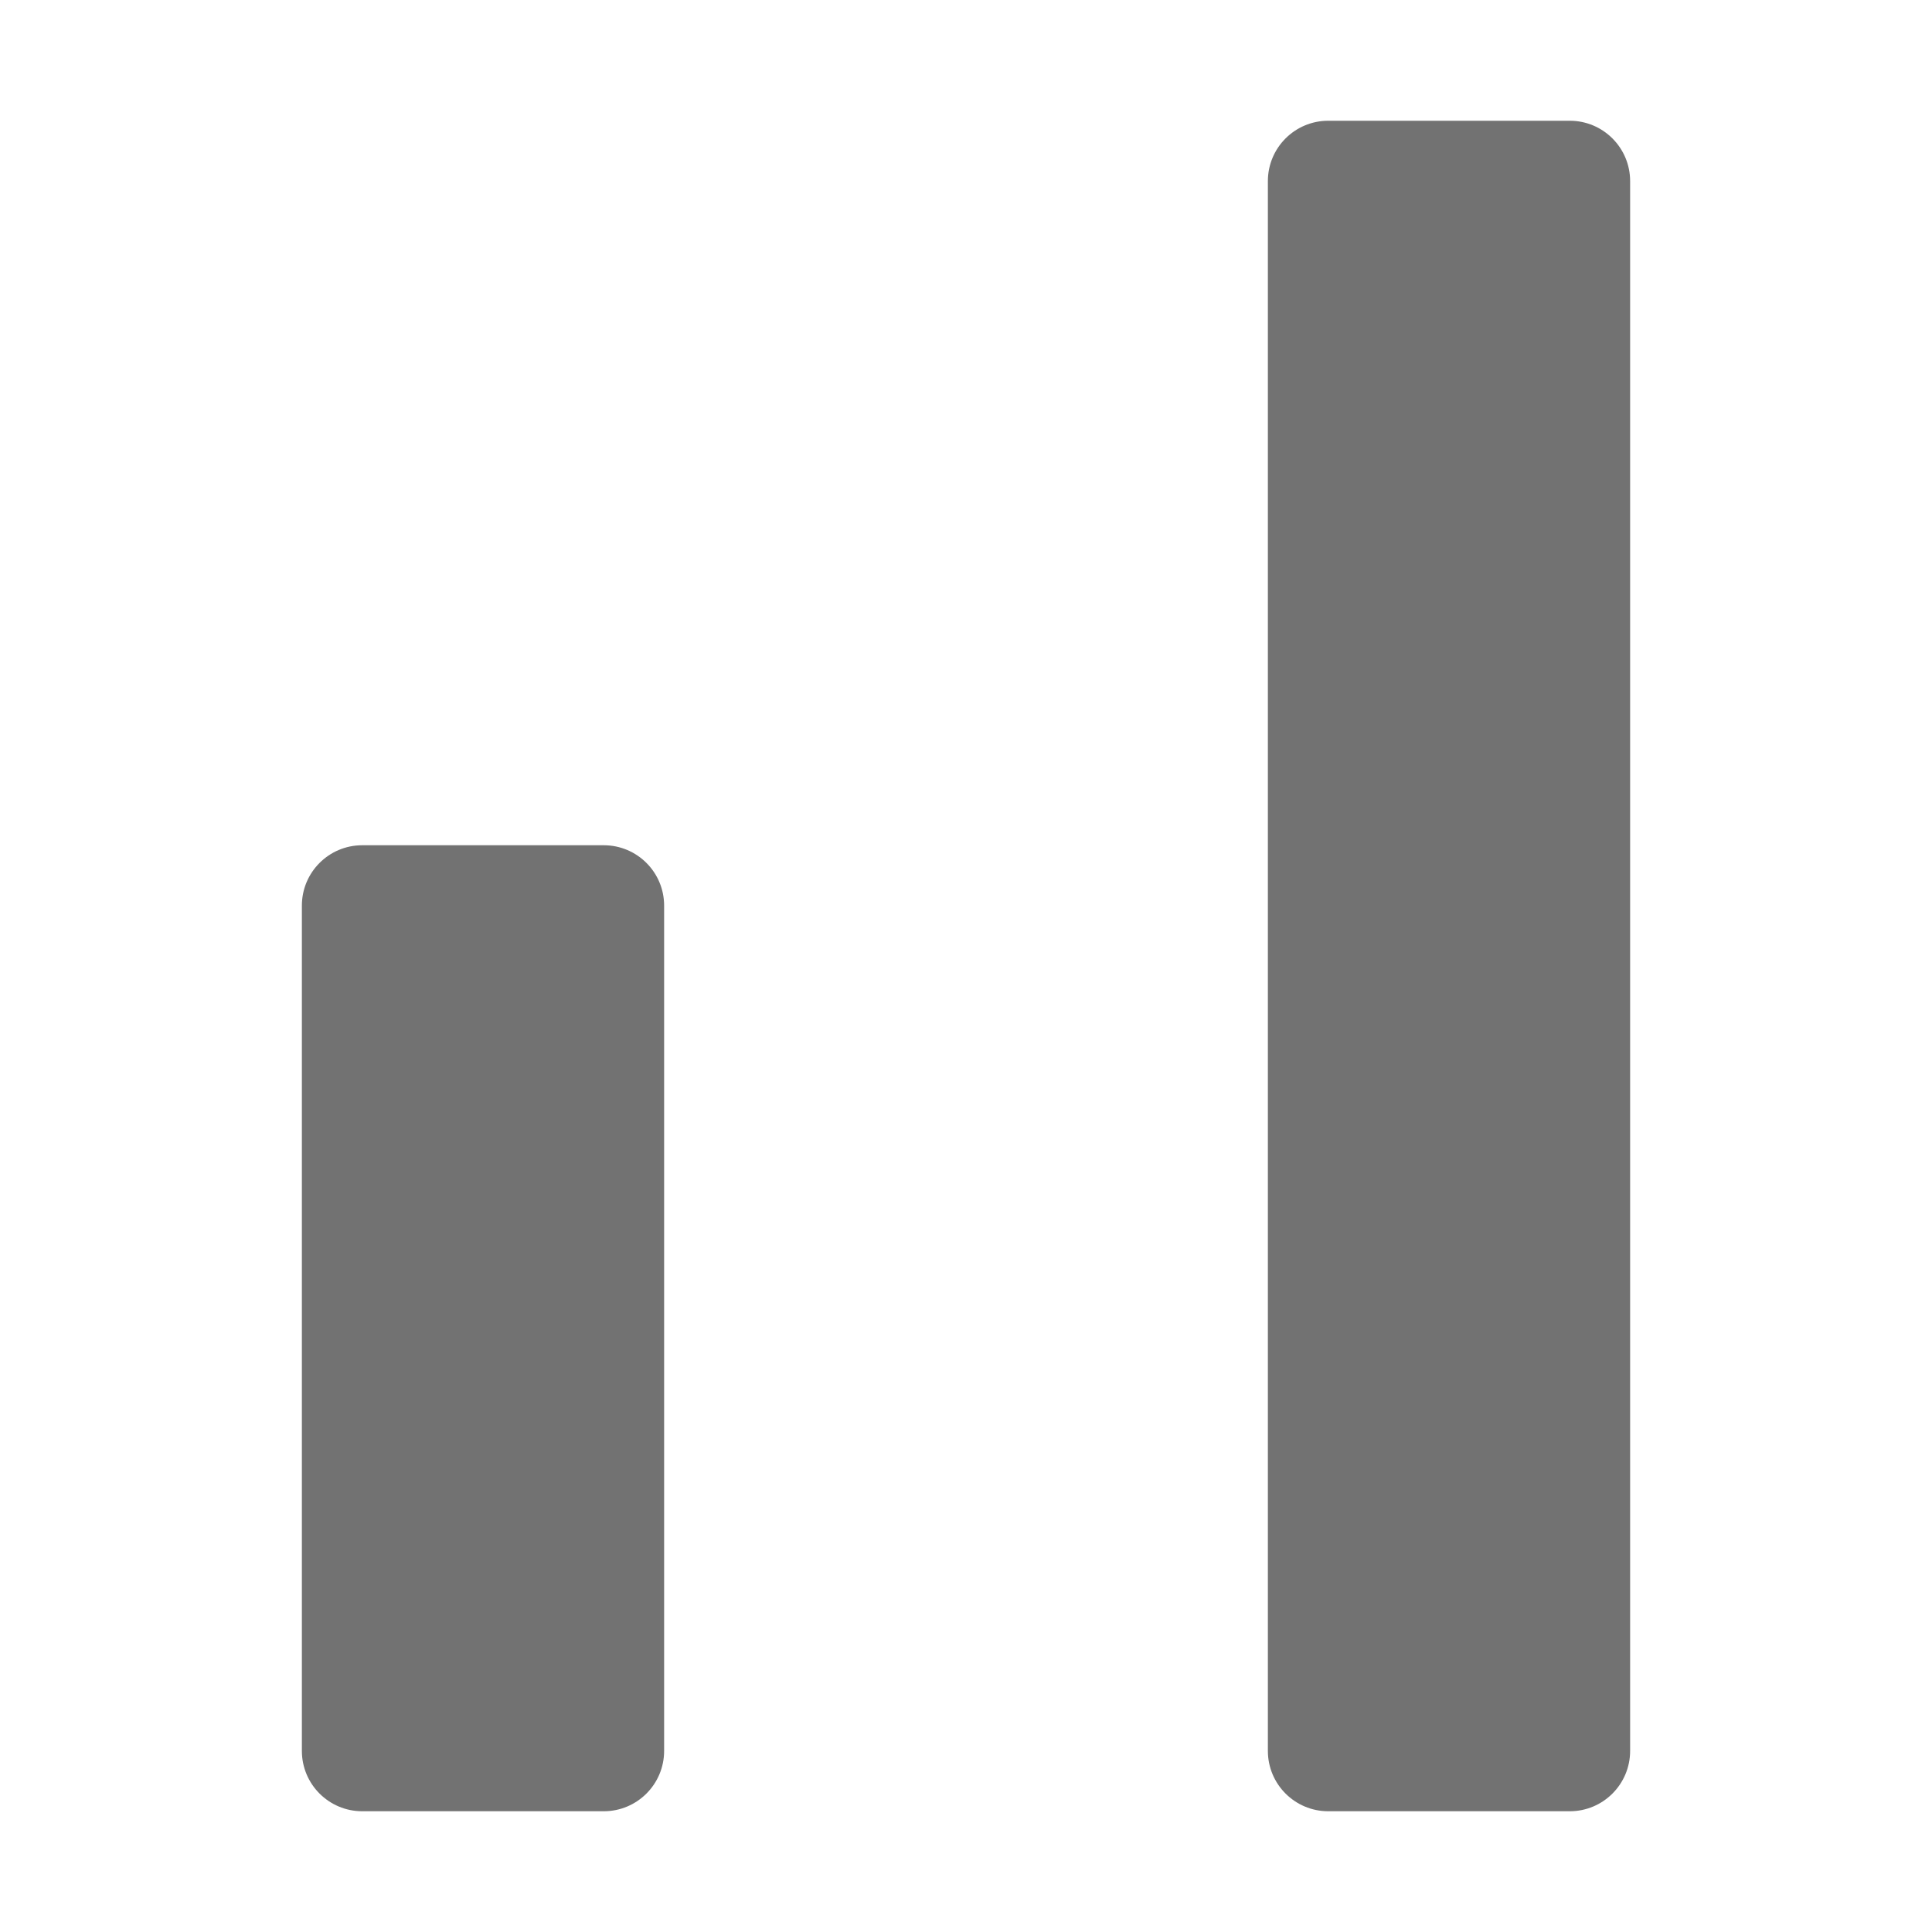 ﻿<?xml version='1.0' encoding='UTF-8'?>
<svg viewBox="0 34 32 32" xmlns="http://www.w3.org/2000/svg">
  <g transform="matrix(0.125, 0, 0, 0.125, 0, 0)">
    <path d="M208, 288L176, 288C171.58, 288 168, 291.58 168, 296L168, 504C168, 508.42 171.58, 512 176, 512L208, 512C212.42, 512 216, 508.42 216, 504L216, 296C216, 291.58 212.42, 288 208, 288zM80, 384L48, 384C43.58, 384 40, 387.58 40, 392L40, 504C40, 508.42 43.58, 512 48, 512L80, 512C84.42, 512 88, 508.42 88, 504L88, 392C88, 387.58 84.42, 384 80, 384z" fill="#727272" fill-opacity="1" class="Black" />
  </g>
</svg>